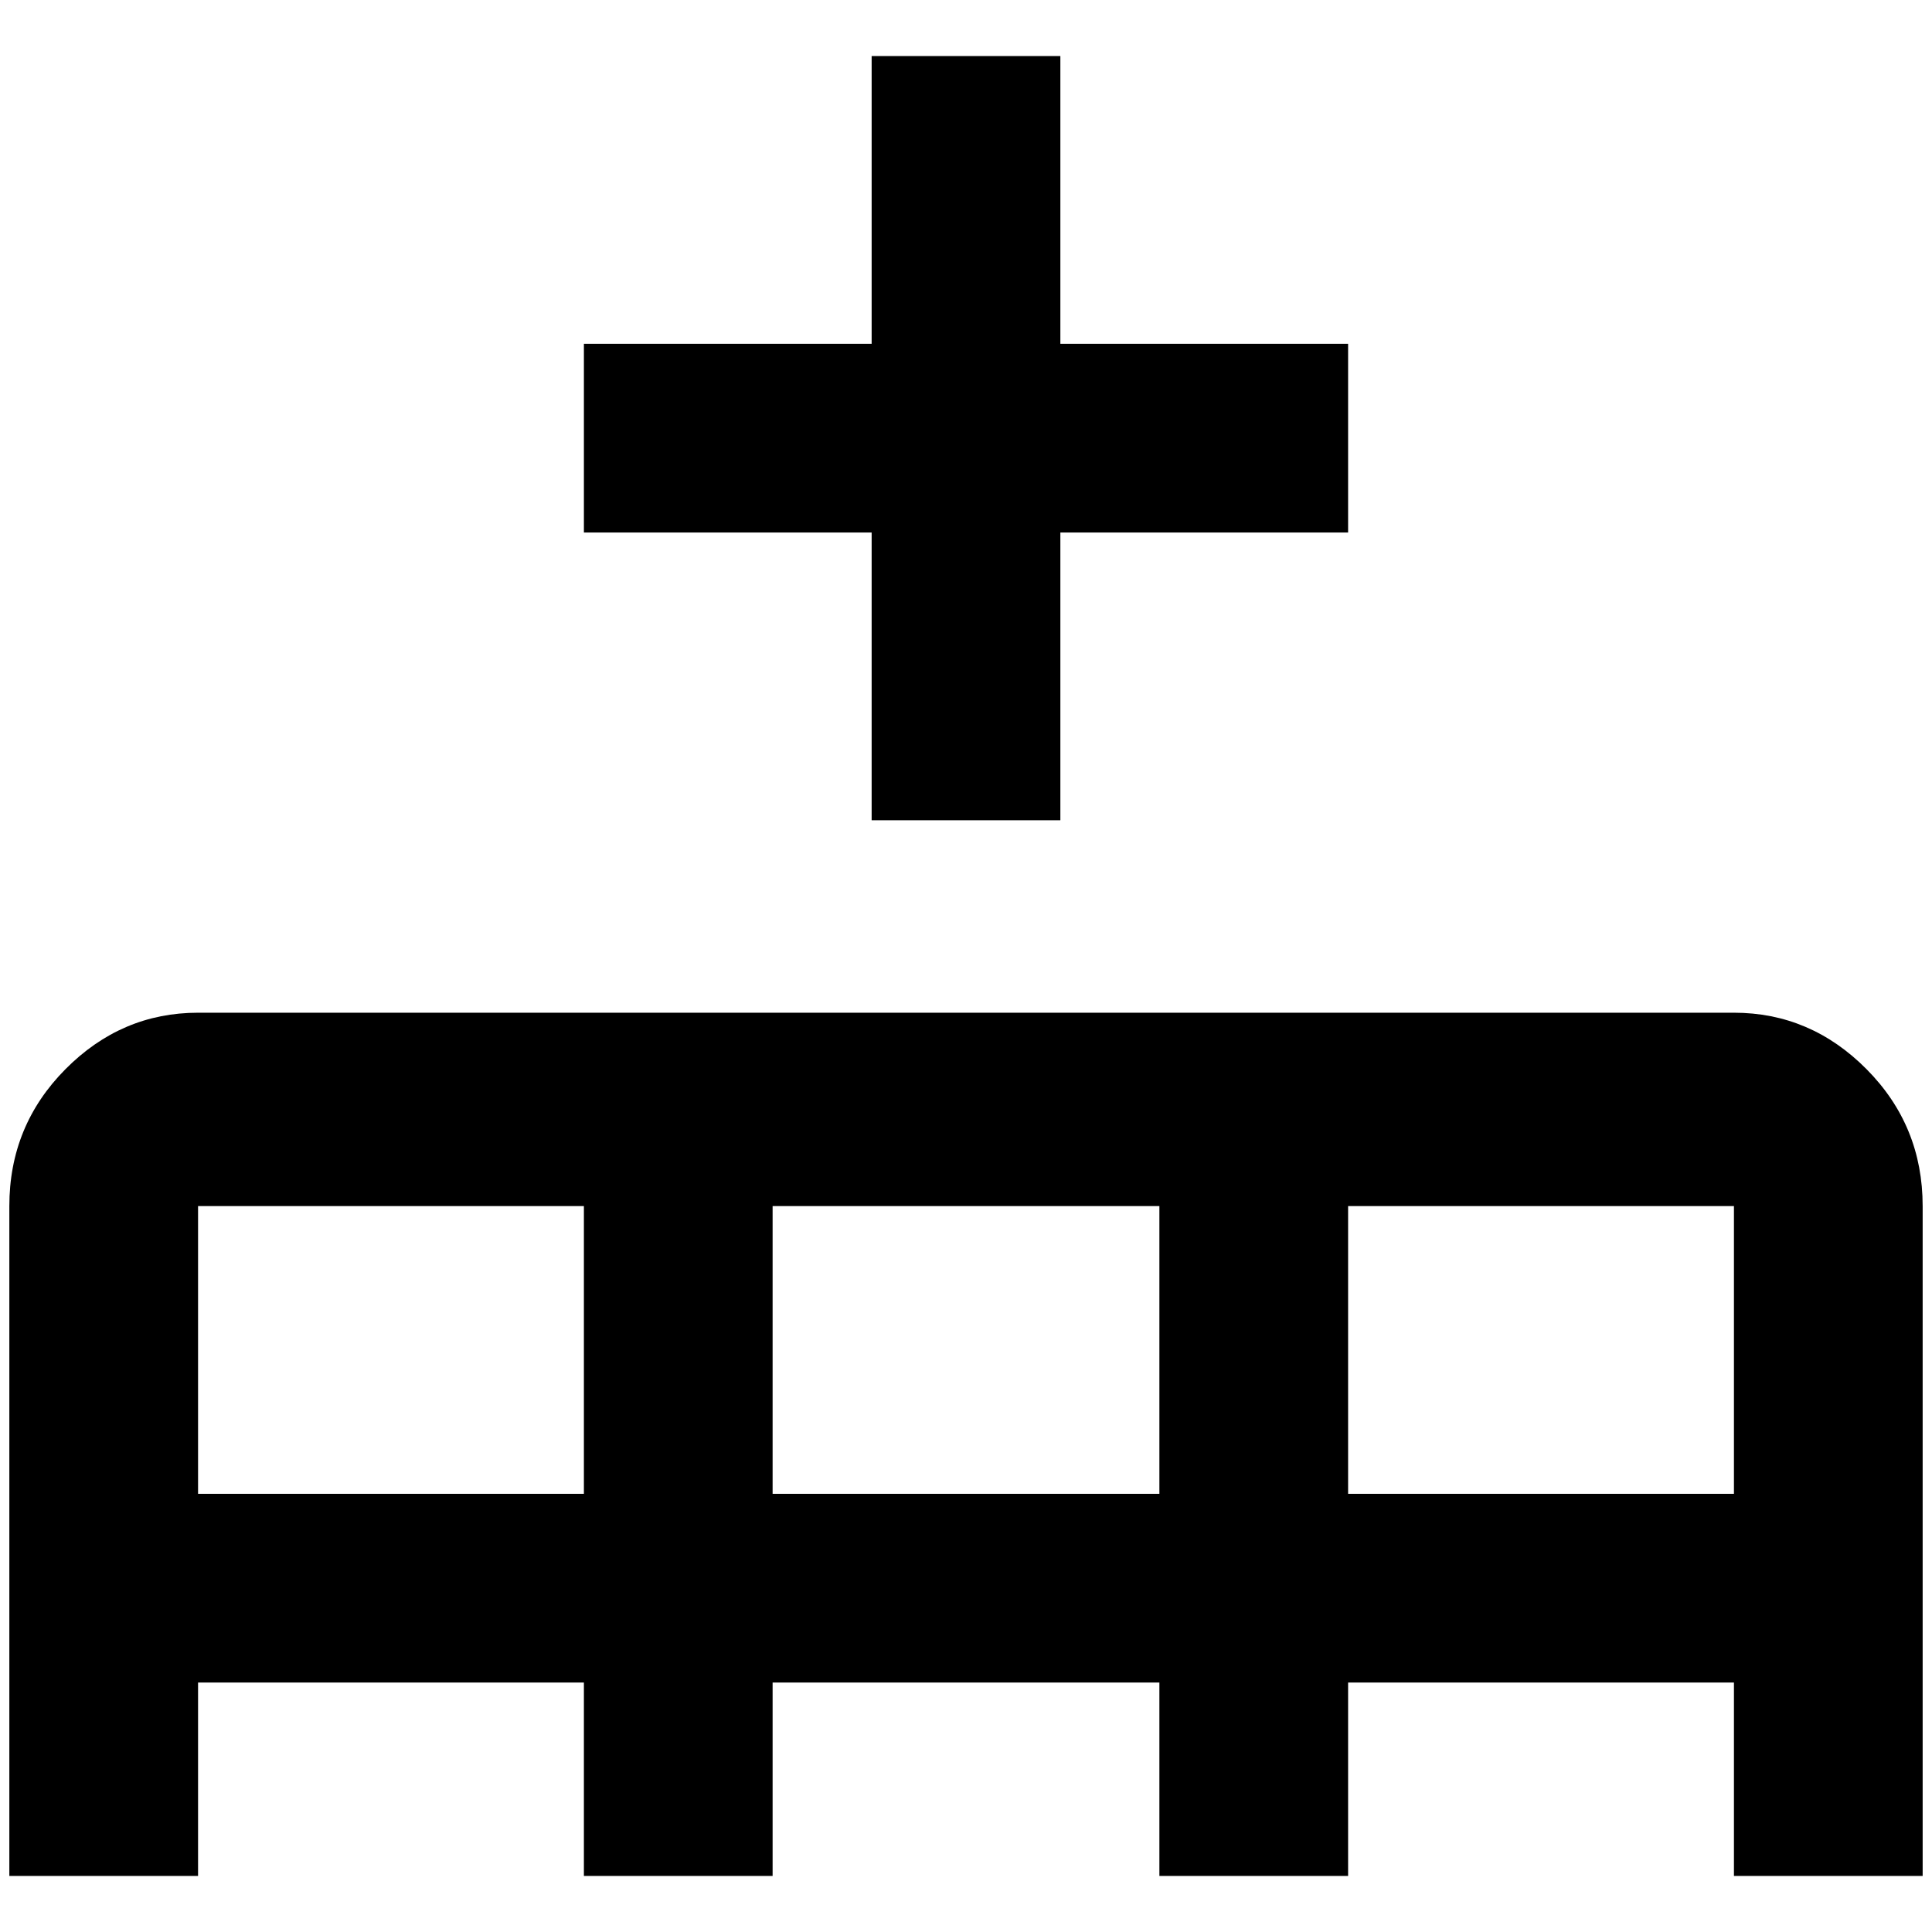 <?xml version="1.0" standalone="no"?>
<!DOCTYPE svg PUBLIC "-//W3C//DTD SVG 1.1//EN" "http://www.w3.org/Graphics/SVG/1.1/DTD/svg11.dtd" >
<svg xmlns="http://www.w3.org/2000/svg" xmlns:xlink="http://www.w3.org/1999/xlink" version="1.1" width="2048" height="2048" viewBox="-10 0 2068 2048">
   <path fill="currentColor"
d="M2048 1281q0 -86 -60 -146.5t-142 -60.5h-1644q-82 0 -142 60.5t-60 146.5v717h202v-207h413v207h202v-207h414v207h202v-207h413v207h202v-717zM202 1281h413v308h-413v-308zM817 1281h414v308h-414v-308zM1846 1281v308h-413v-308h413zM923 868h202v-308h308v-202h-308
v-308h-202v308h-308v202h308v308z" />
</svg>
